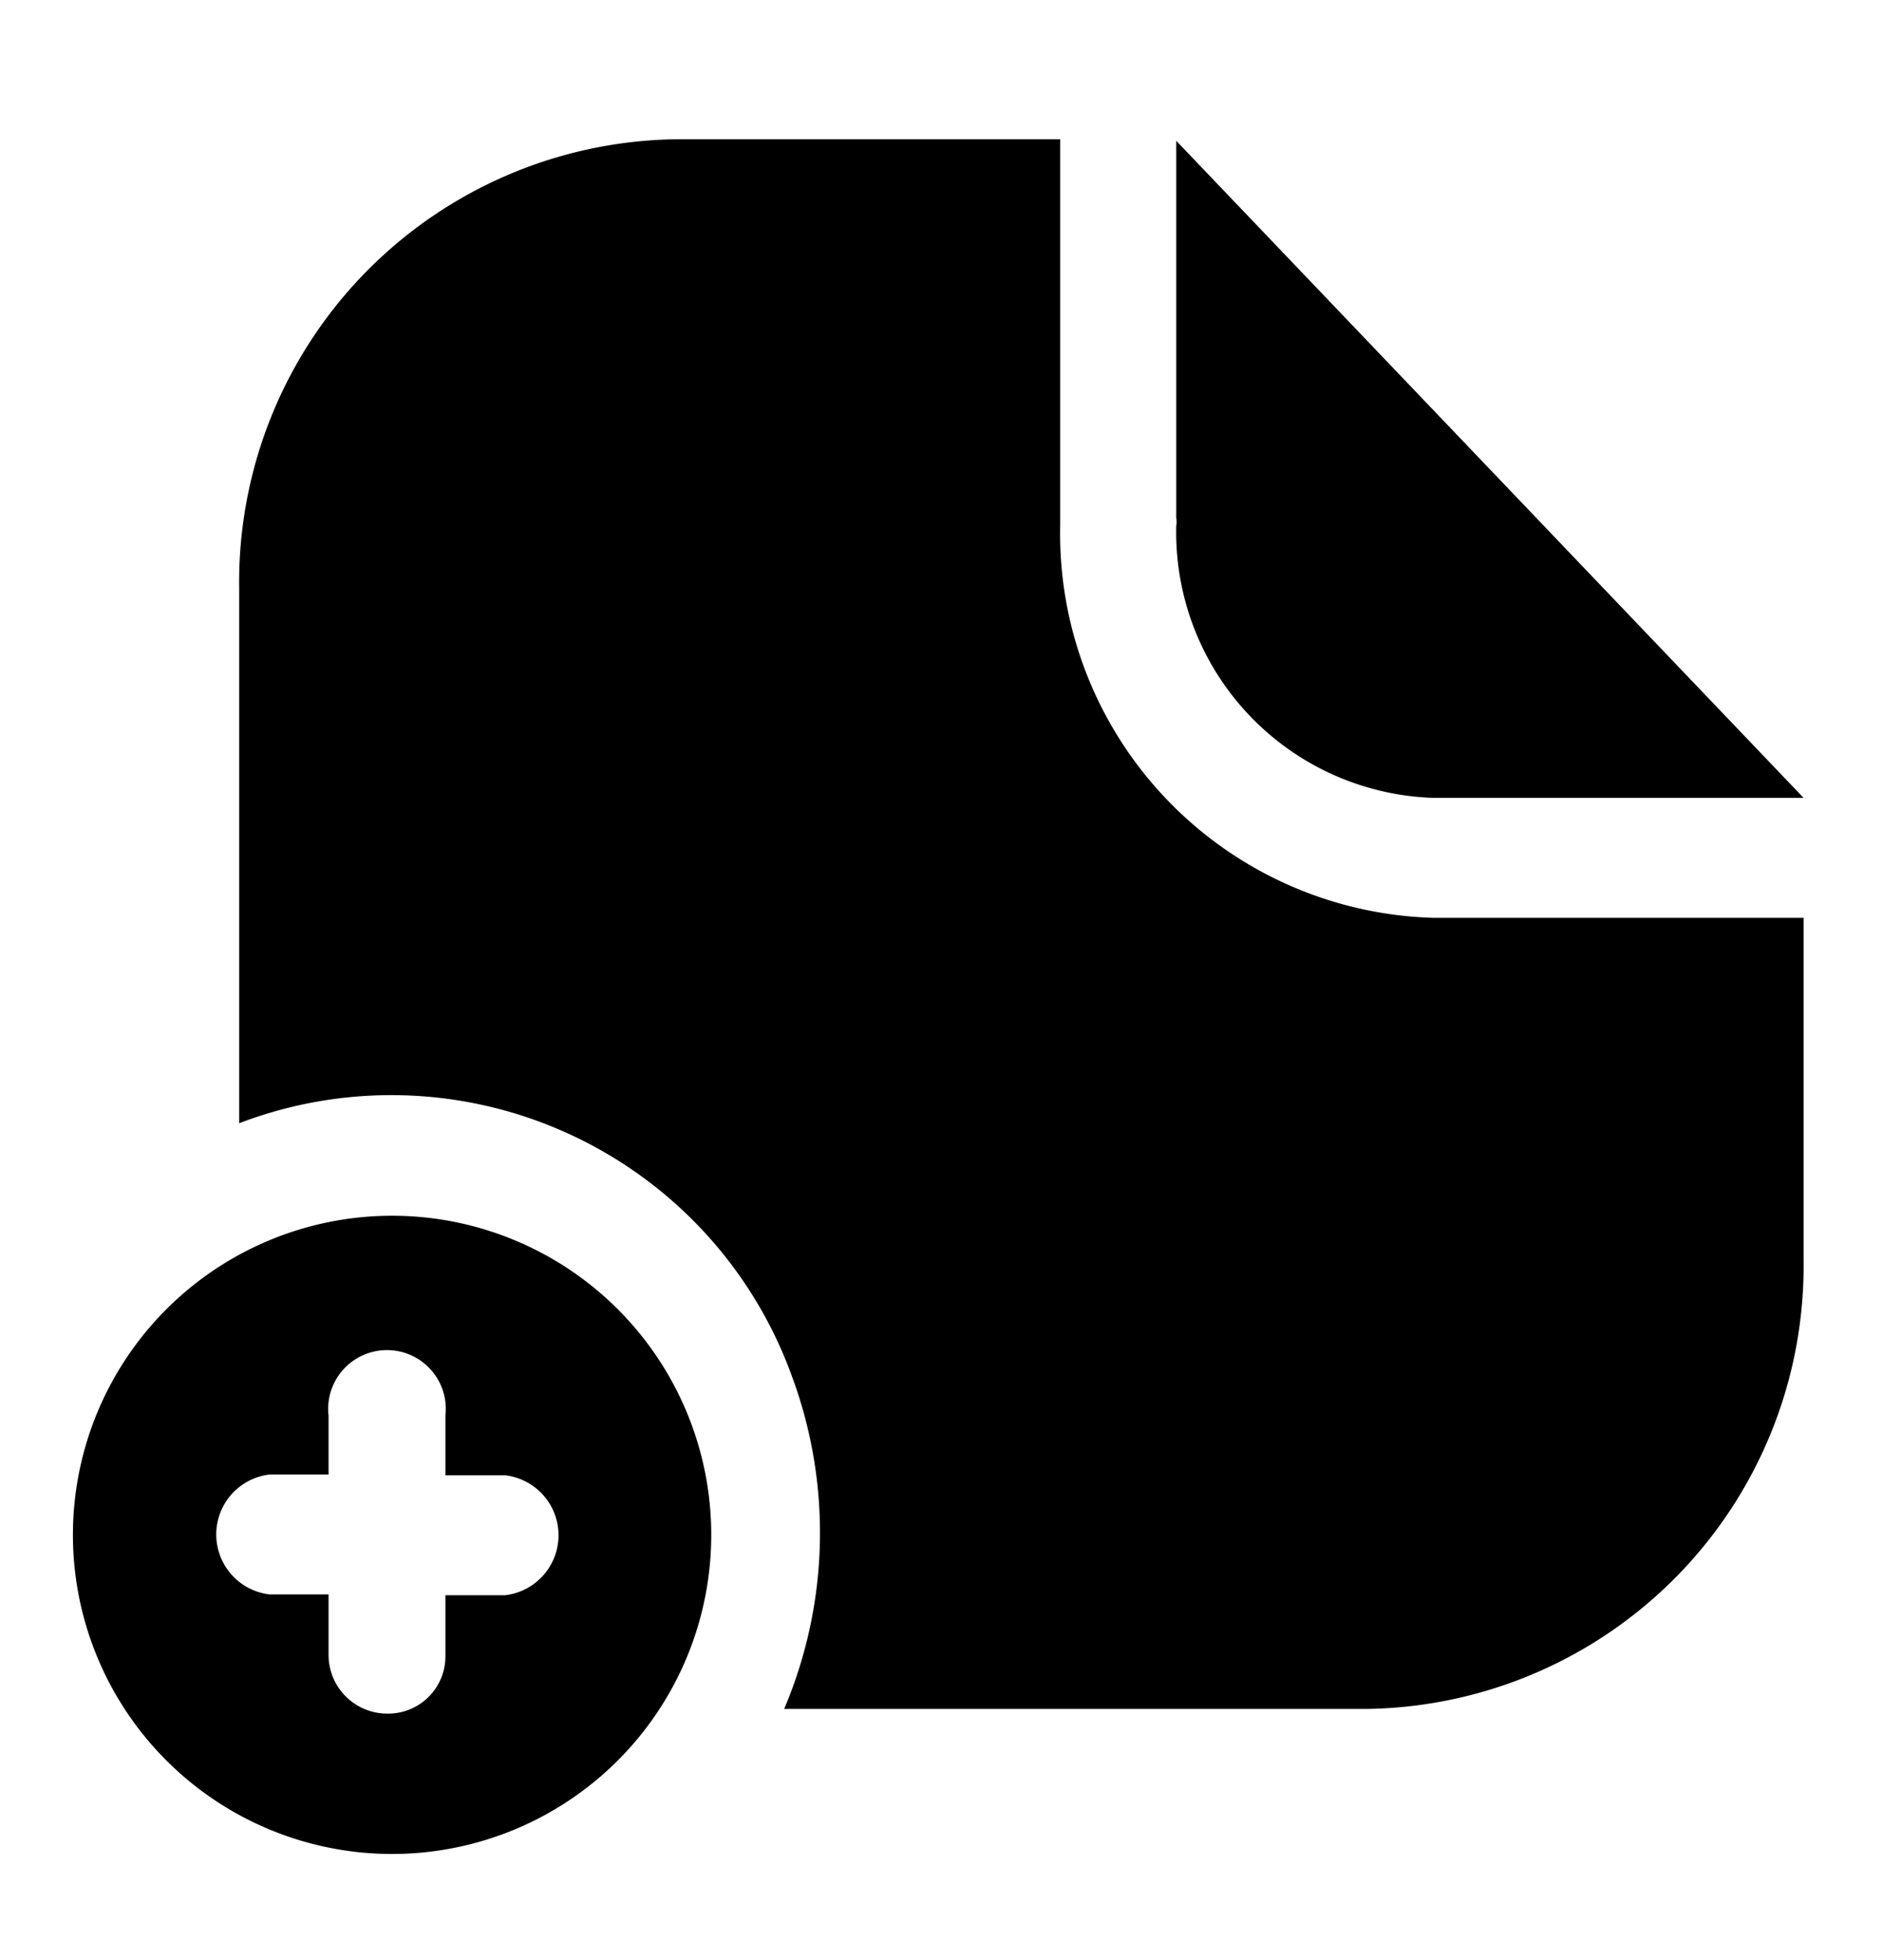 <svg xmlns="http://www.w3.org/2000/svg" width="24" height="25" fill="currentColor" viewBox="0 0 24 25">
  <path d="M23 10.176h-4.73A3.39 3.39 0 0 1 15 6.706a.31.31 0 0 0 0-.1v-4.81l8 8.38Zm0 1.53h-4.73a4.9 4.9 0 0 1-4.75-5v-4.93H8.63a5.65 5.65 0 0 0-5.58 5.72v6.83a5.432 5.432 0 0 1 7.05 3.23 5.75 5.75 0 0 1-.1 4.24h7.44a5.65 5.65 0 0 0 5.56-5.72v-4.37Zm-18 3.8a4.07 4.07 0 1 0 0 8.14 4.07 4.07 0 0 0 0-8.14Zm1.49 4.84h-.81v.77a.73.73 0 0 1-.74.74.749.749 0 0 1-.75-.76v-.76h-.75a.77.77 0 0 1 0-1.53h.75v-.75a.75.75 0 1 1 1.49 0v.76h.76a.77.77 0 0 1 0 1.53h.05Z"/>
</svg>
